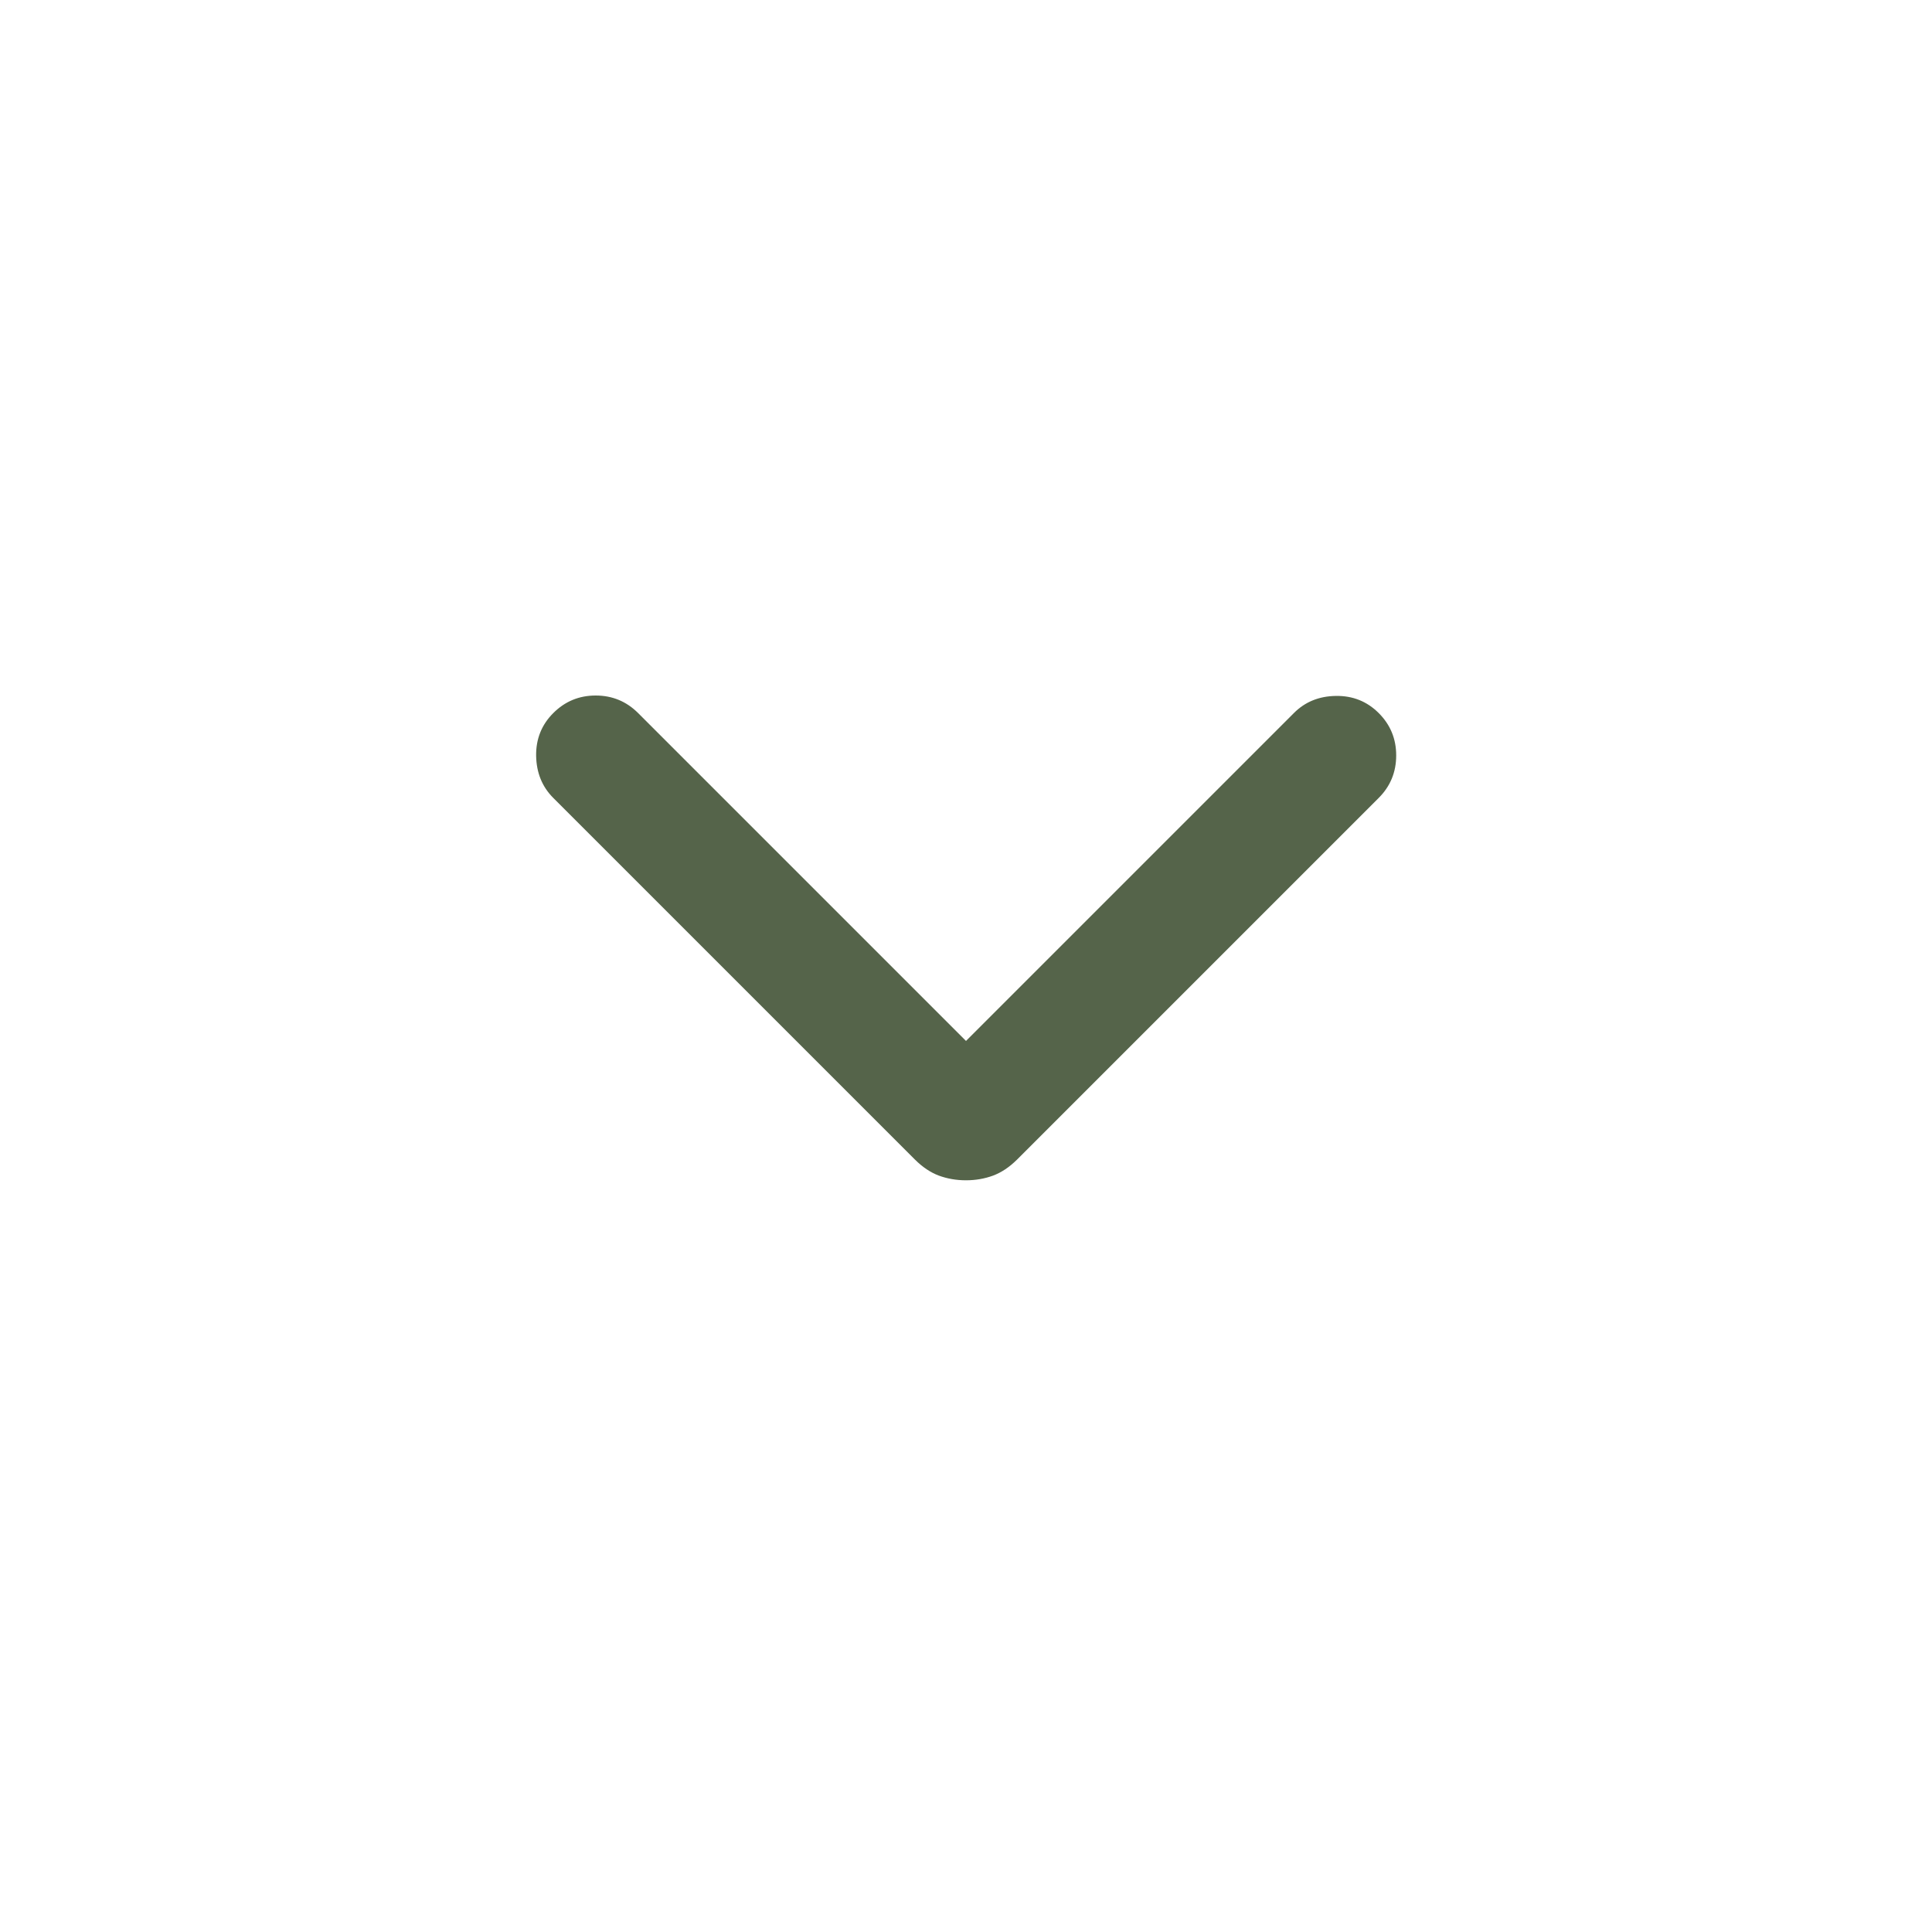<svg width="24" height="24" viewBox="0 0 24 24" fill="none" xmlns="http://www.w3.org/2000/svg">
<mask id="mask0_36_2387" style="mask-type:alpha" maskUnits="userSpaceOnUse" x="0" y="0" width="24" height="24">
<rect width="24" height="24" fill="#55644A"/>
</mask>
<g mask="url(#mask0_36_2387)">
<path d="M12 14.662C11.879 14.662 11.767 14.642 11.663 14.604C11.559 14.565 11.461 14.499 11.367 14.406L6.873 9.912C6.734 9.773 6.664 9.599 6.66 9.389C6.657 9.18 6.728 9.003 6.873 8.858C7.018 8.713 7.193 8.64 7.4 8.64C7.606 8.64 7.782 8.713 7.927 8.858L12 12.931L16.073 8.858C16.211 8.719 16.385 8.648 16.595 8.645C16.805 8.642 16.982 8.713 17.127 8.858C17.272 9.003 17.344 9.178 17.344 9.384C17.344 9.591 17.272 9.767 17.127 9.912L12.633 14.406C12.539 14.499 12.44 14.565 12.336 14.604C12.232 14.642 12.12 14.662 12 14.662Z" fill="#55644A"/>
</g>
</svg>
